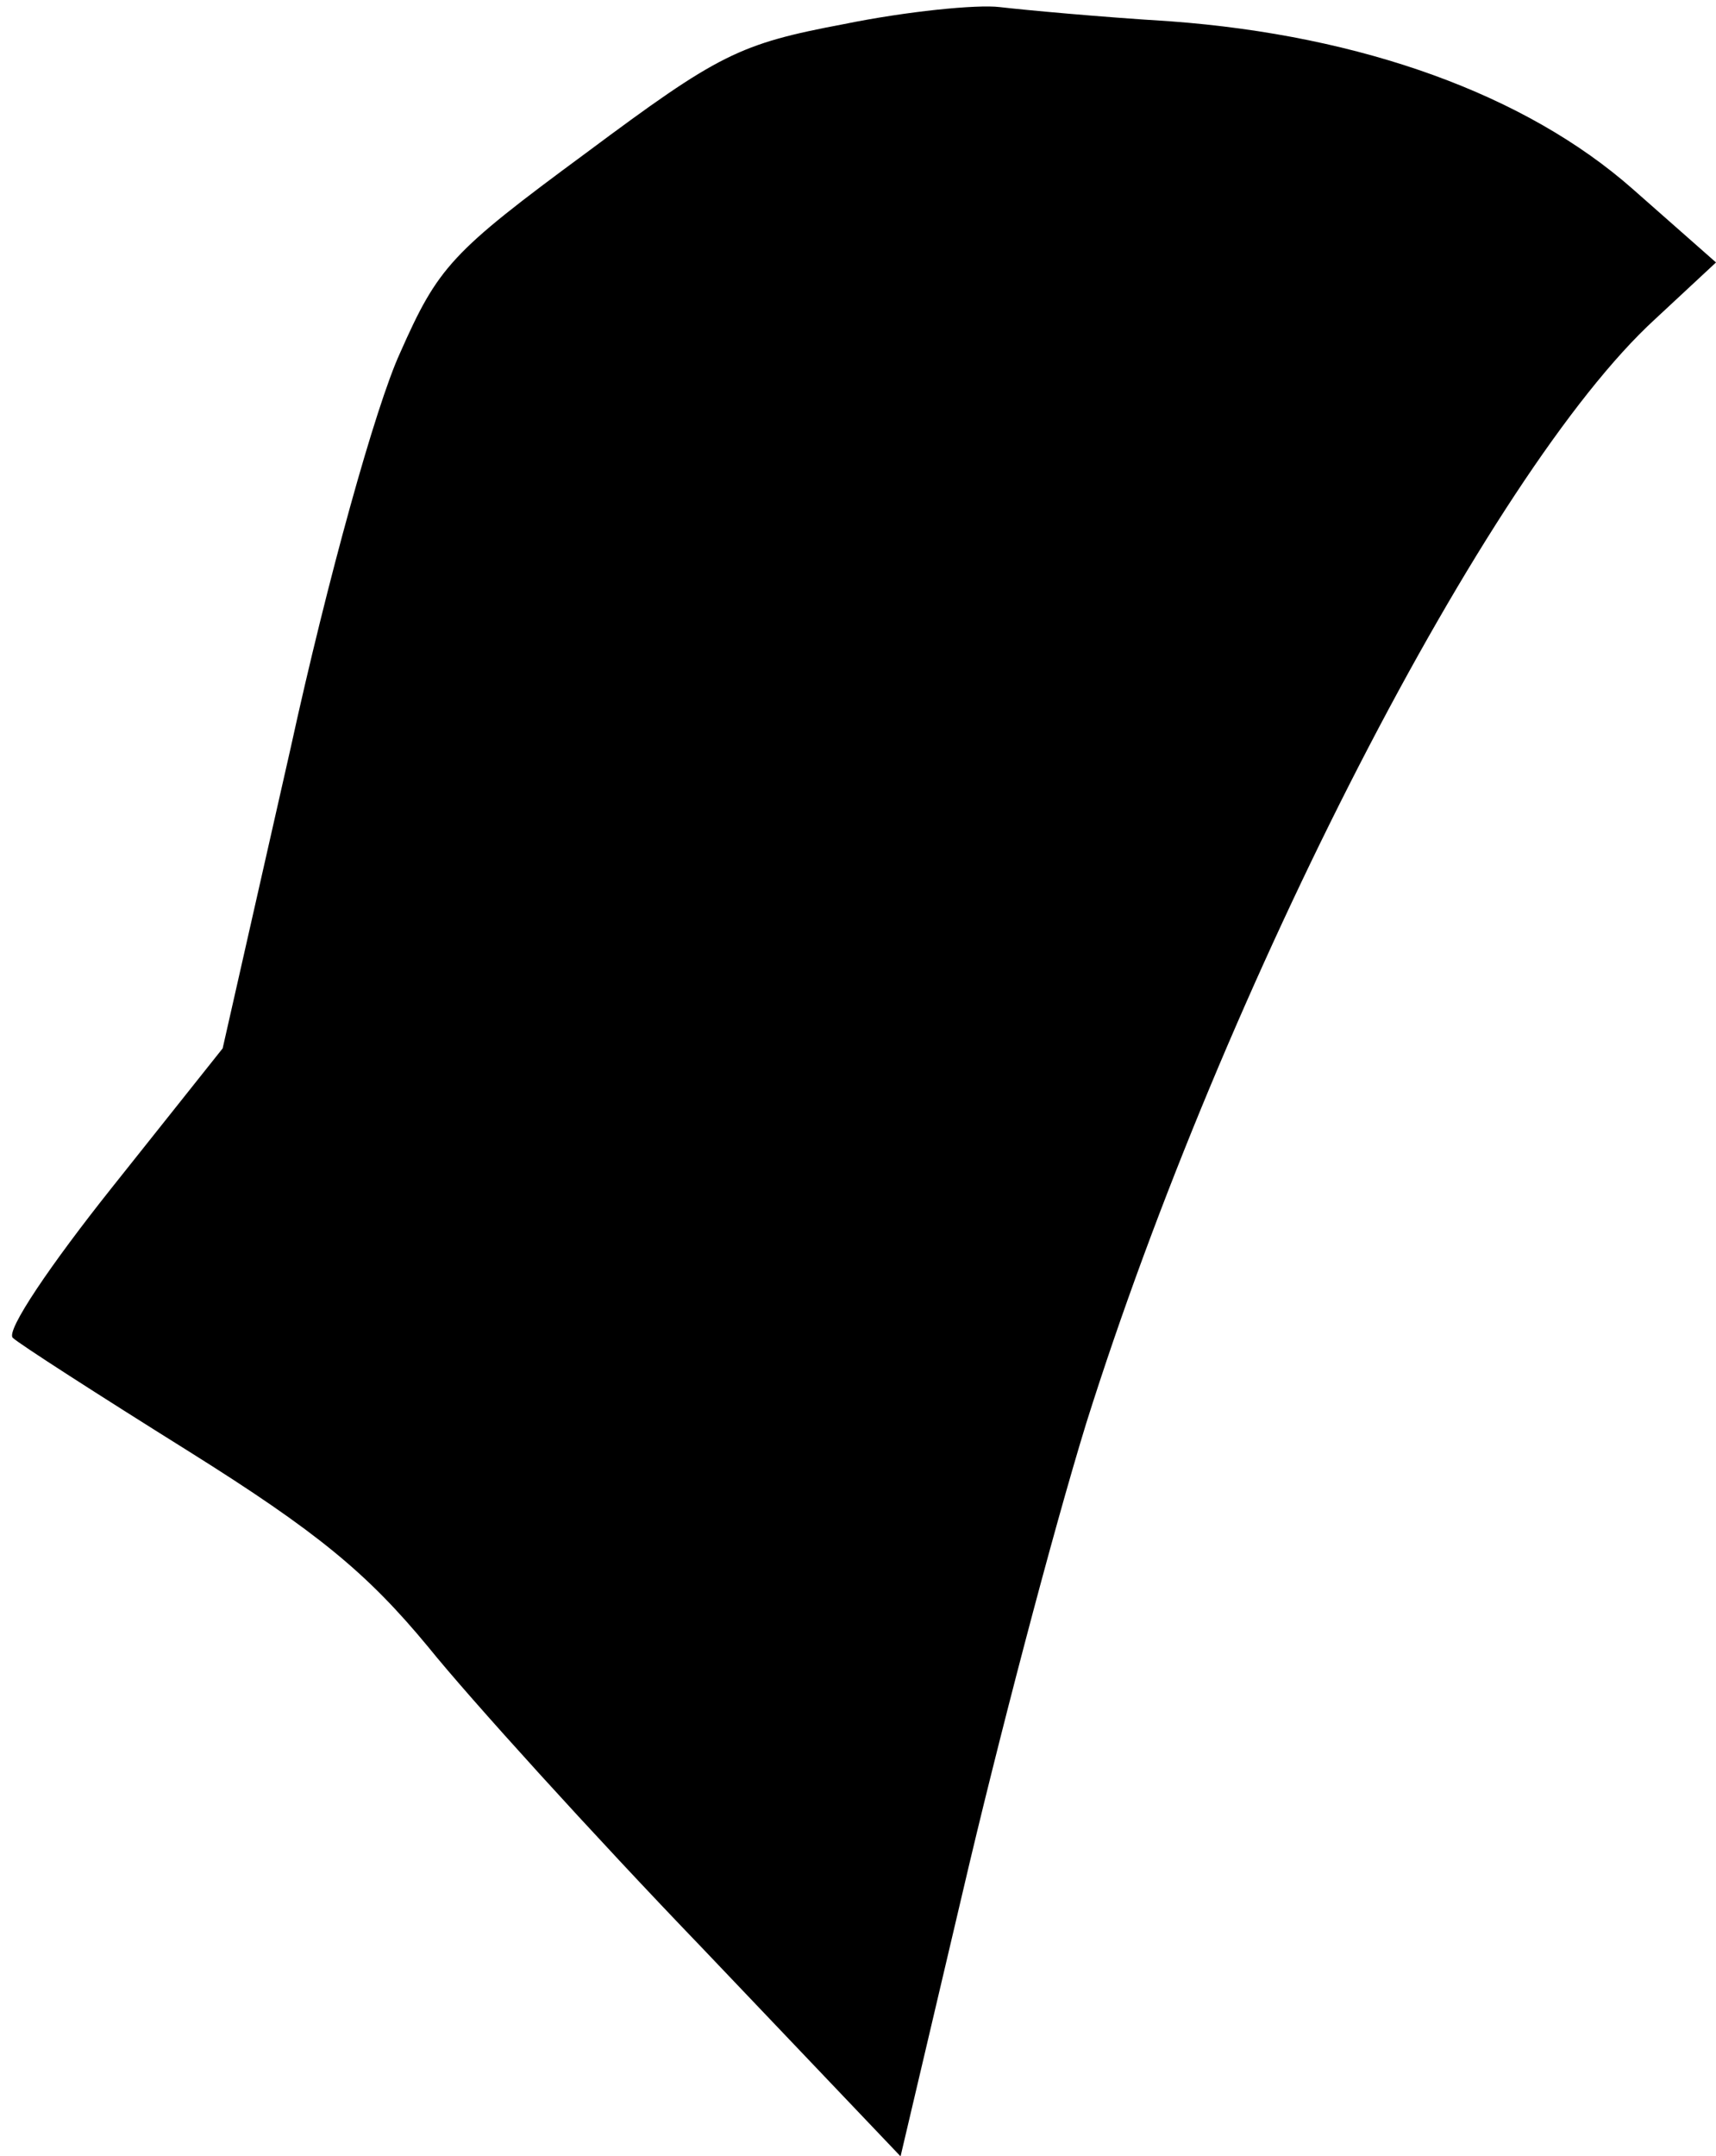 <?xml version="1.0" standalone="no"?>
<!DOCTYPE svg PUBLIC "-//W3C//DTD SVG 20010904//EN"
 "http://www.w3.org/TR/2001/REC-SVG-20010904/DTD/svg10.dtd">
<svg version="1.0" xmlns="http://www.w3.org/2000/svg"
 width="121pt" height="152pt" viewBox="0 0 121 152"
 preserveAspectRatio="xMidYMid meet">
<g transform="translate(0,152) scale(0.1,-0.1)"
fill="#000000" stroke="none">
<path fill="#000000" stroke="none" d="M595 1503 c-74 -14 -88 -21 -182 -91
-95 -70 -104 -80 -131 -141 -17 -37 -51 -159 -77 -278 l-48 -212 -78 -98 c-43
-54 -75 -101 -70 -106 4 -4 60 -40 124 -80 91 -57 126 -86 169 -138 29 -36
116 -132 193 -212 l140 -147 44 187 c24 103 63 252 87 330 97 308 283 670 401
778 l43 40 -59 52 c-75 66 -190 108 -326 118 -49 3 -103 8 -120 10 -16 2 -66
-3 -110 -12z"/>
</g>
</svg>
